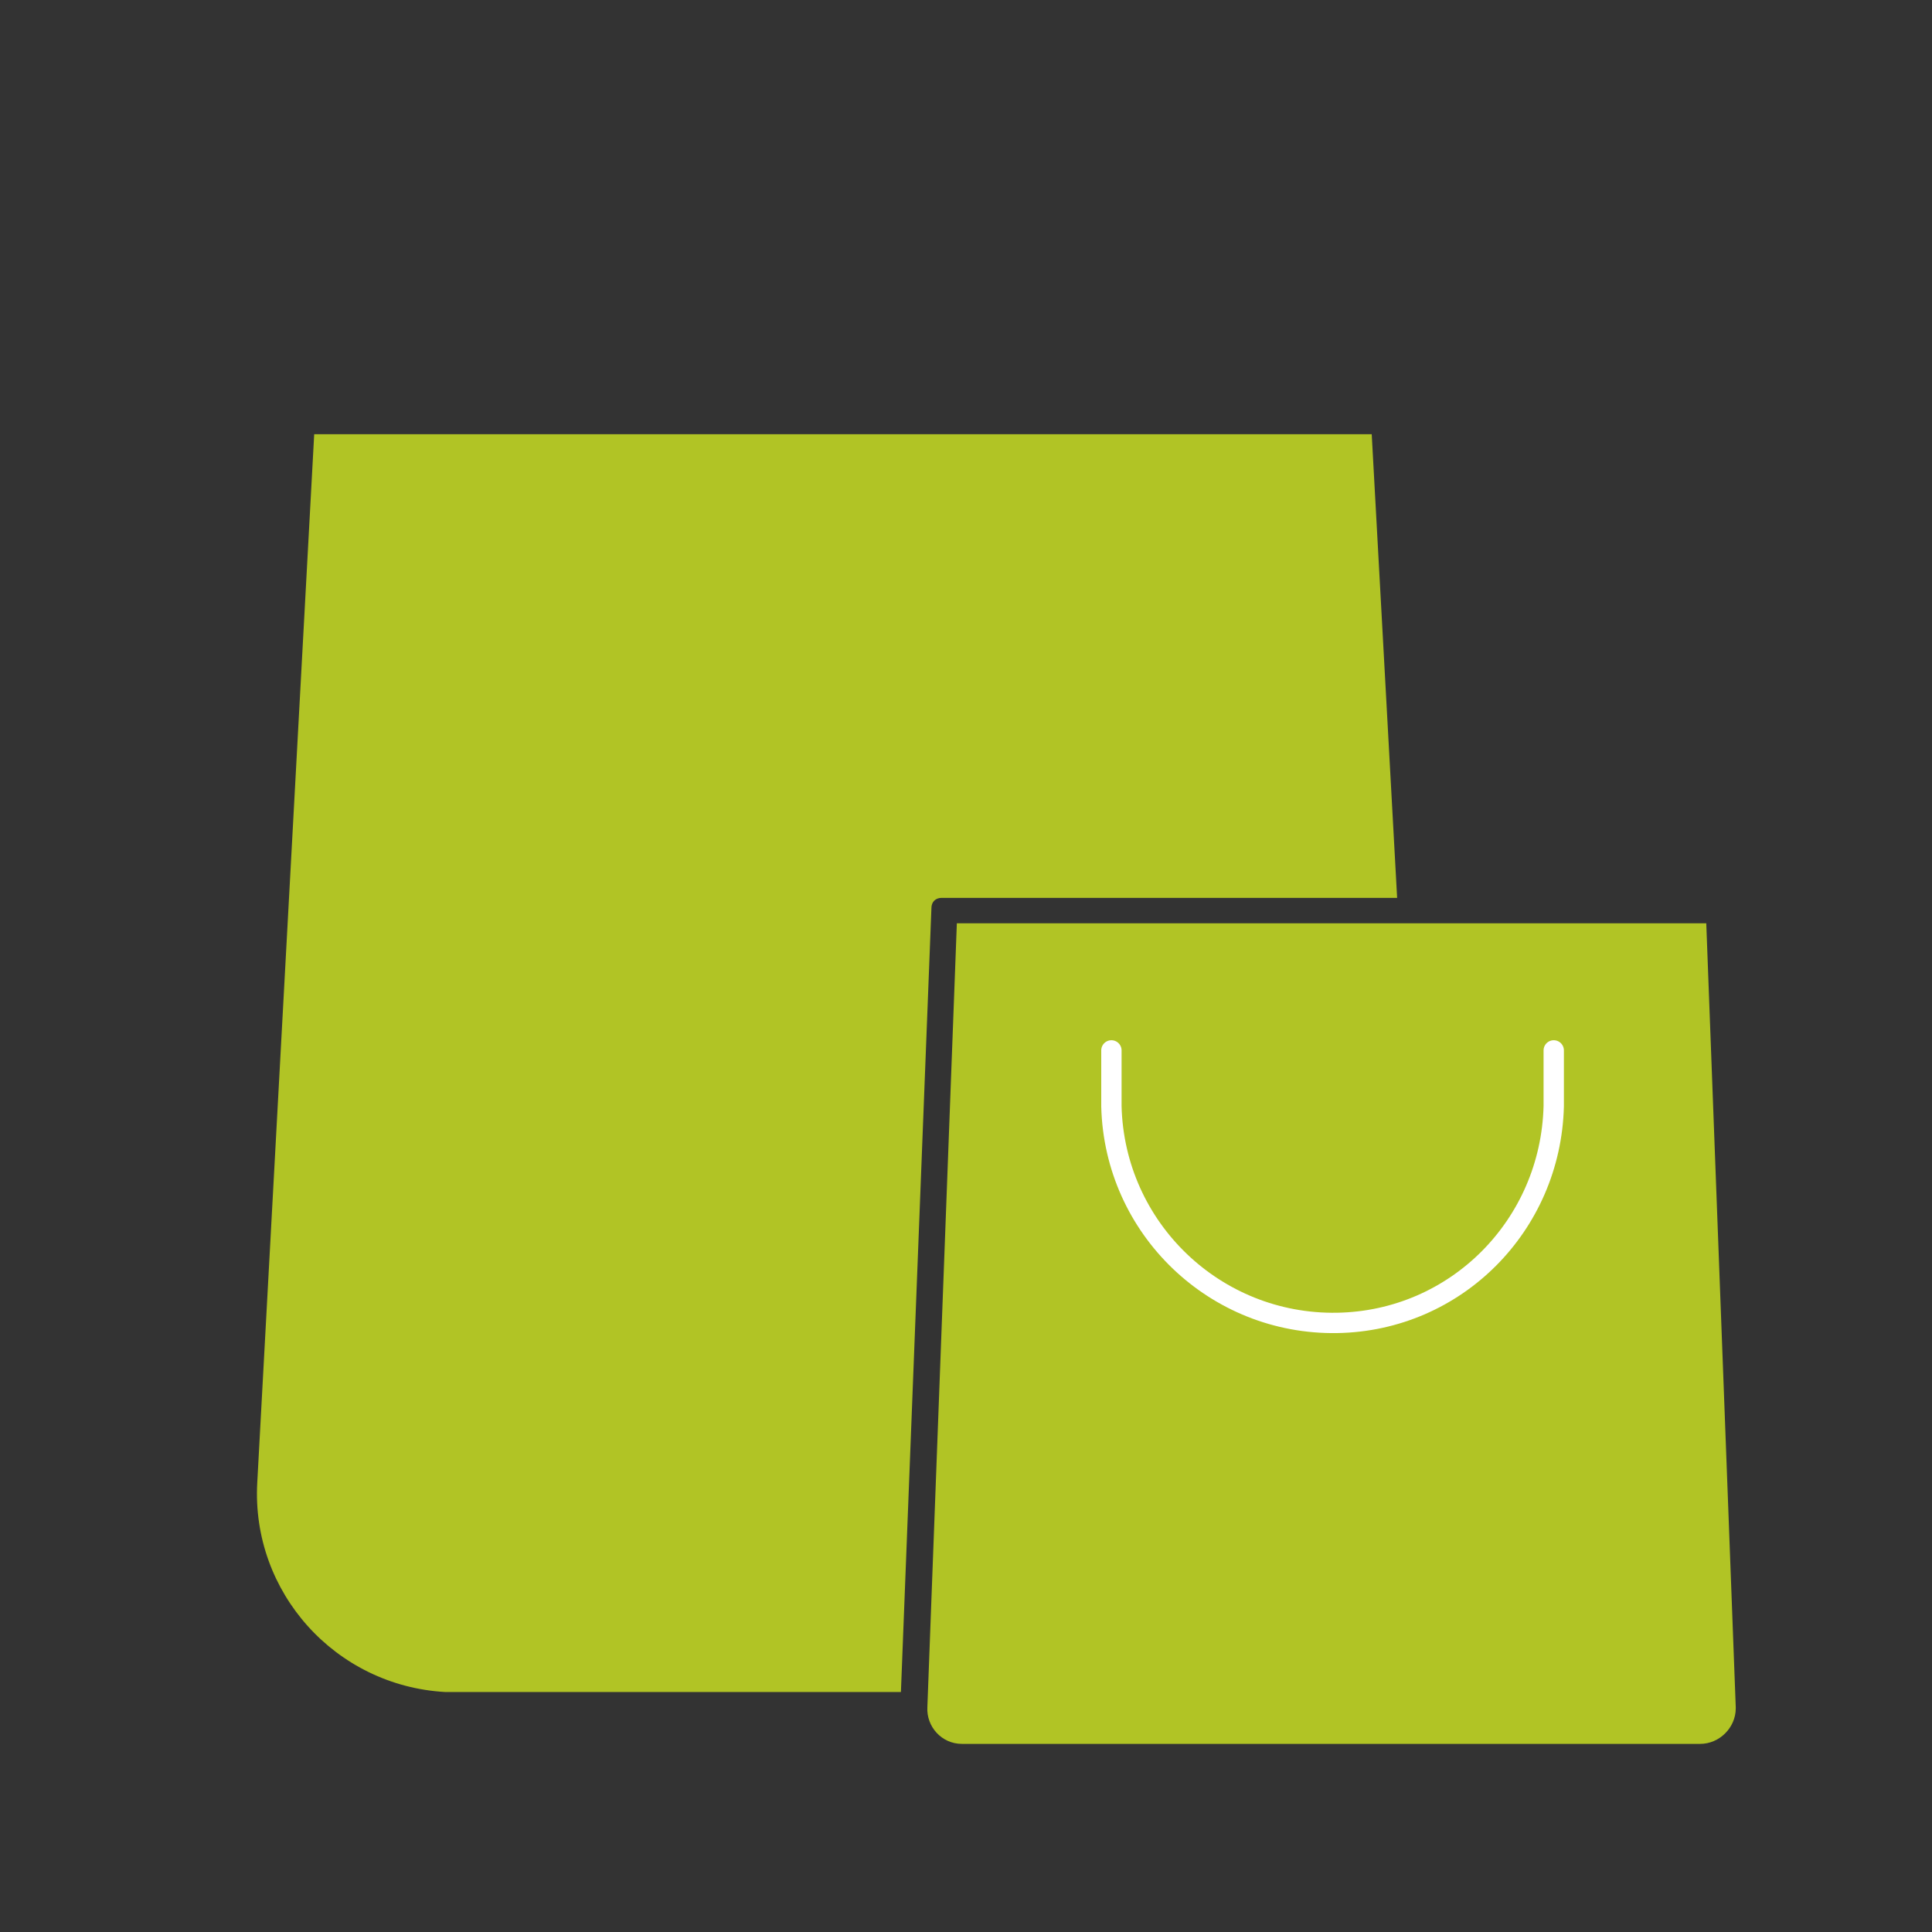 <?xml version="1.0" encoding="utf-8"?>
<!-- Generator: Adobe Illustrator 25.4.1, SVG Export Plug-In . SVG Version: 6.00 Build 0)  -->
<svg version="1.1" id="圖層_1" xmlns="http://www.w3.org/2000/svg" xmlns:xlink="http://www.w3.org/1999/xlink" x="0px" y="0px"
	 viewBox="0 0 190 190" style="enable-background:new 0 0 190 190;" xml:space="preserve">
<rect x="0" y="0" width="190" height="190" fill="#333333" stroke="none"/>
<style type="text/css">
	.st0{fill:#B1C425;}
	.st1{fill:none;stroke:#FFFFFF;stroke-width:2;stroke-linecap:round;stroke-miterlimit:10;}
</style>
<path class="st0" d="M91.6,89.3c0-0.6,0.4-1,1-1h44.8l-2.5-45.6h-104l-5.6,103.1c-0.6,10.8,7.7,20,18.5,20.6c0.3,0,0.7,0,1,0h43.8
	L91.6,89.3z"/>
<path class="st0" d="M167.8,90.8H94.1l-2.9,77.1c-0.1,1.9,1.4,3.6,3.4,3.6c0,0,0.1,0,0.1,0h72.5c1.9,0,3.5-1.6,3.5-3.5
	c0,0,0-0.1,0-0.1L167.8,90.8z"/>
<path class="st1" d="M109.3,103.3v5.5c0.3,12,10.2,21.5,22.2,21.3c11.7-0.2,21-9.6,21.3-21.3v-5.5"/>
</svg>

